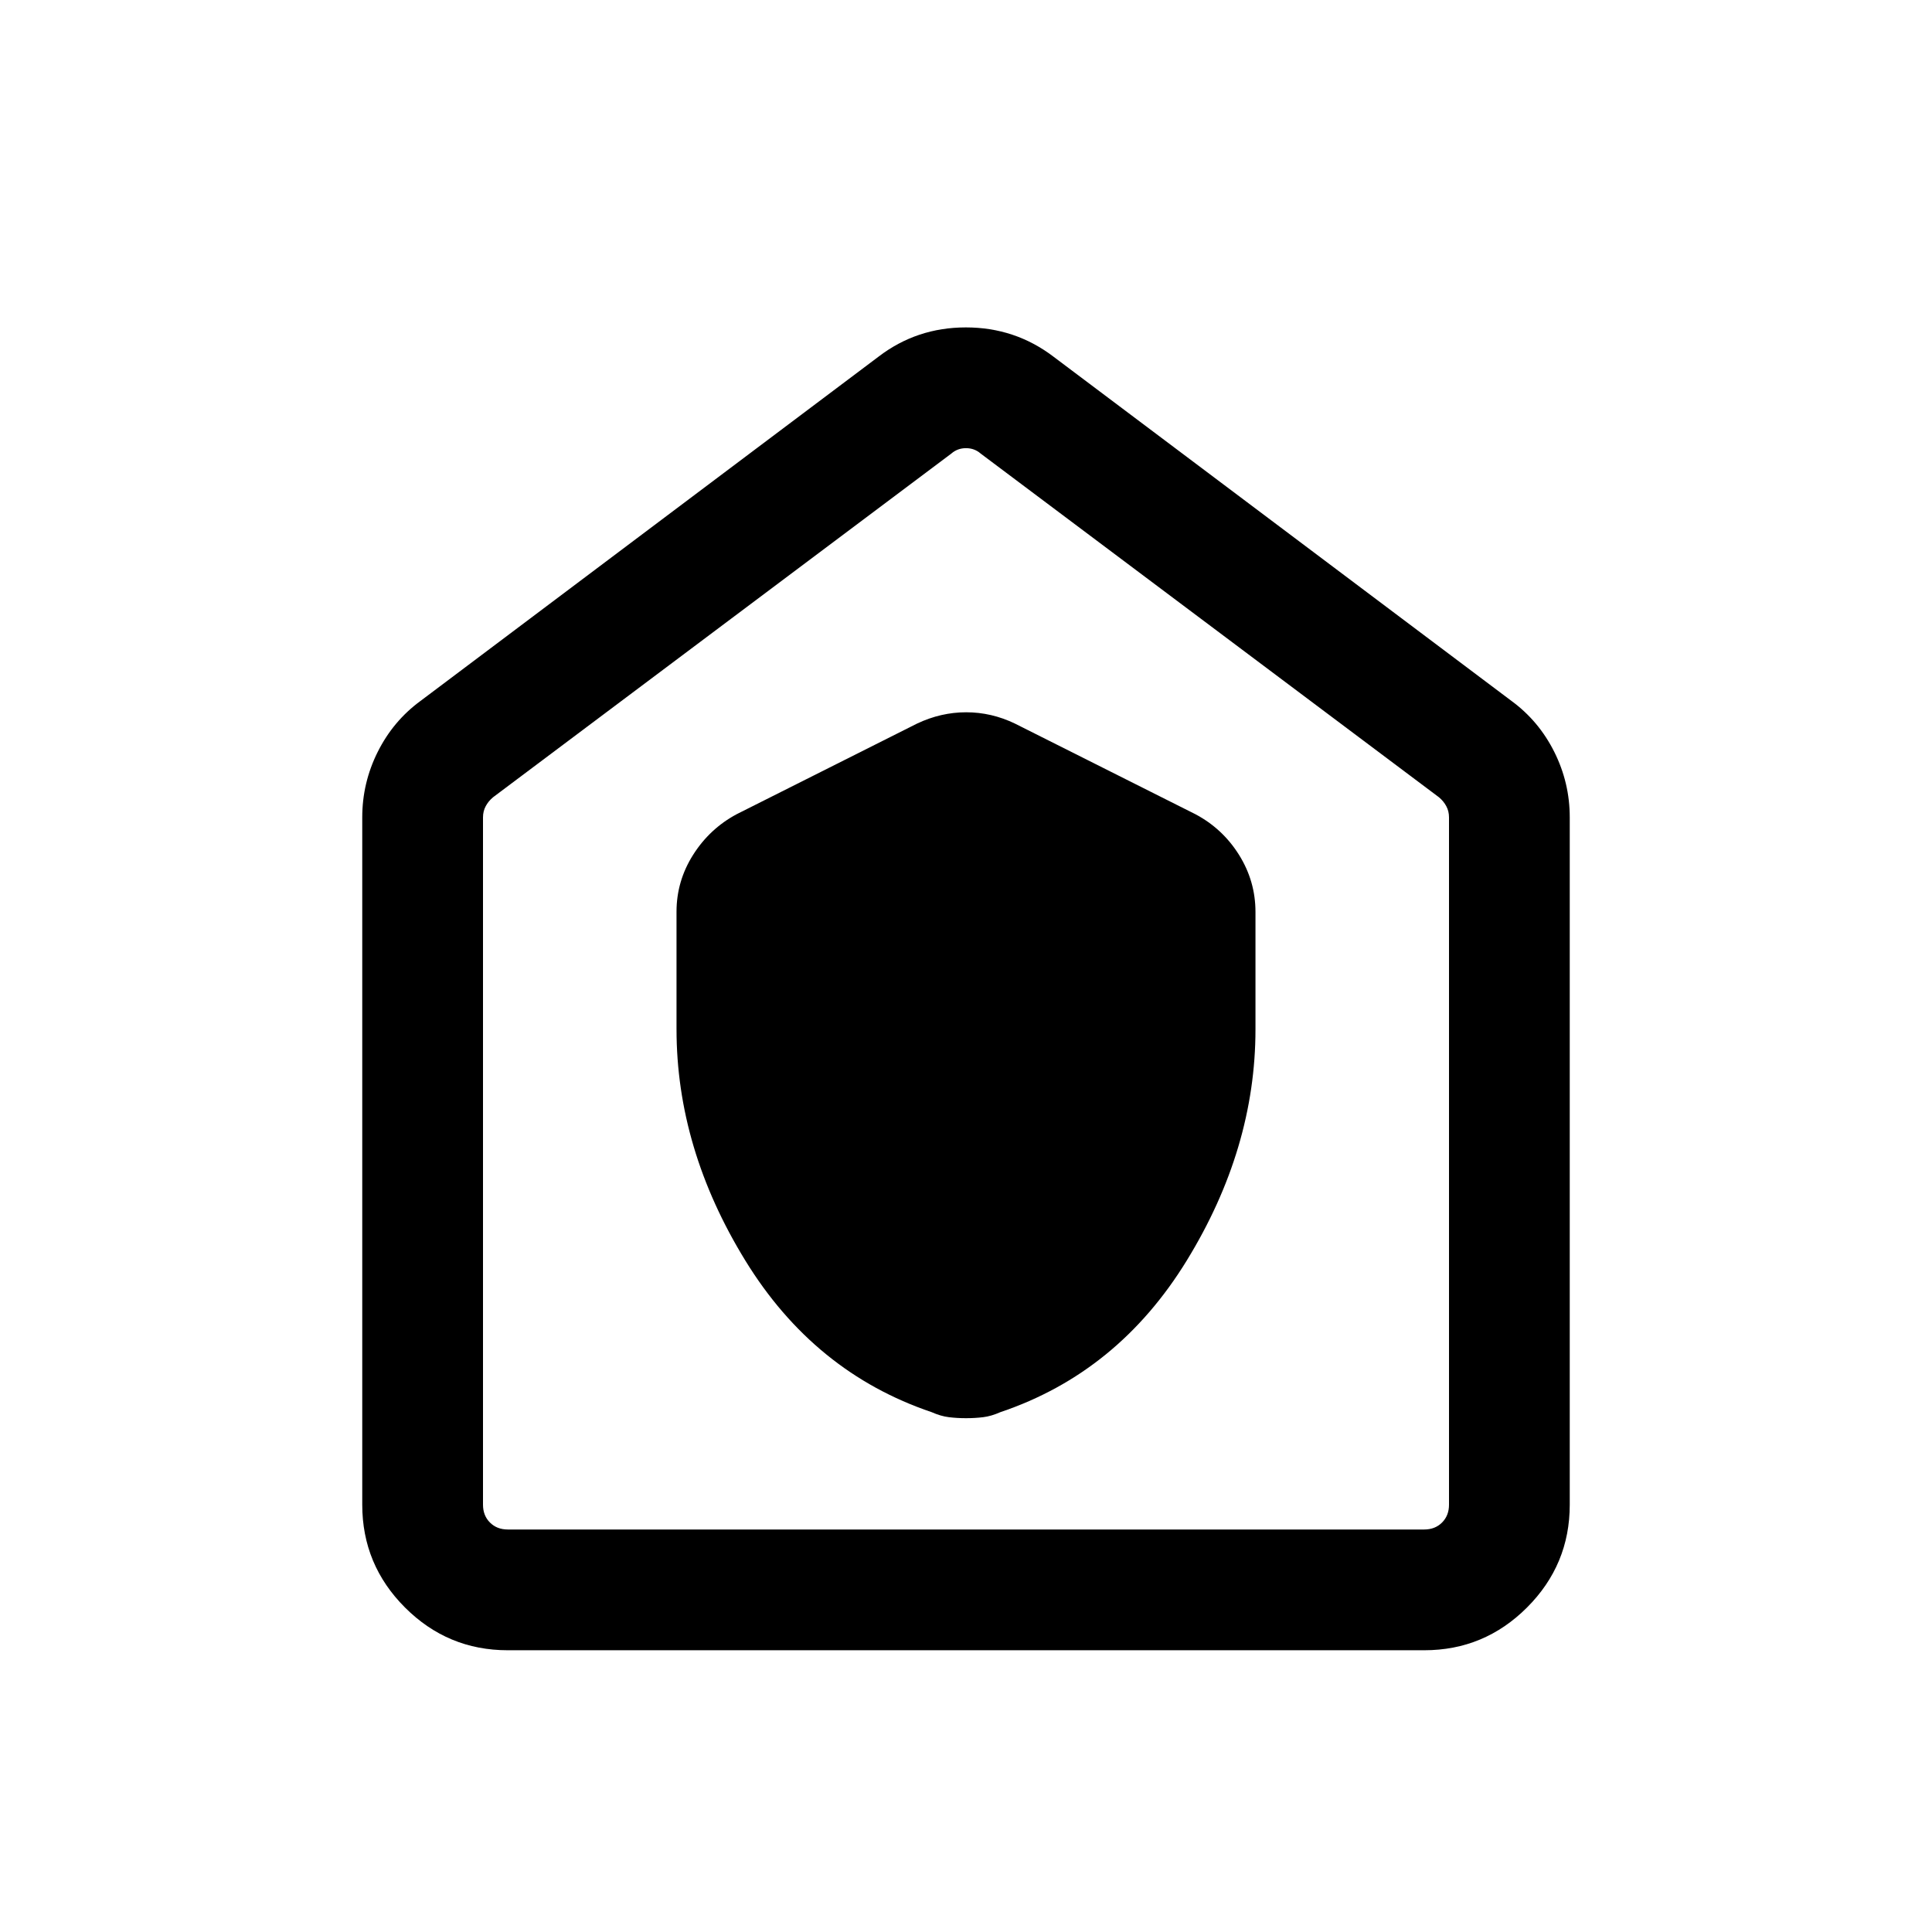 <svg xmlns="http://www.w3.org/2000/svg" height="24" viewBox="0 -960 960 960" width="24"><path d="M336.16-448.57q0 59.26 34.16 114.89t92.6 75.37q4.5 2 8.55 2.5 4.04.5 8.54.5 4.49 0 8.54-.5 4.05-.5 8.54-2.5 58.45-19.69 92.6-75.33 34.15-55.64 34.15-114.87v-58.33q0-15.31-8.16-28.36-8.16-13.06-21.76-20.26l-89.61-45q-11.66-5.61-24.22-5.61-12.55 0-24.4 5.61l-89.63 45.03q-13.44 7.2-21.67 20.22-8.23 13.02-8.23 28.28v58.36ZM252.31-140q-29.83 0-51.07-21.24Q180-182.48 180-212.31v-341.54q0-17.17 7.68-32.53 7.69-15.37 21.24-25.31l227.7-171.15q18.95-14.47 43.32-14.47t43.44 14.47l227.7 171.15q13.55 9.94 21.24 25.31 7.68 15.36 7.68 32.53v341.54q0 29.83-21.24 51.07Q737.52-140 707.69-140H252.31Zm0-60h455.38q5.39 0 8.85-3.46t3.46-8.85v-341.54q0-3.07-1.35-5.57-1.34-2.5-3.65-4.43L487.31-734.61q-3.08-2.7-7.31-2.7-4.23 0-7.31 2.7L245-563.85q-2.31 1.93-3.65 4.43-1.35 2.5-1.35 5.57v341.54q0 5.39 3.46 8.85t8.85 3.46ZM480-468.85Z"/></svg>